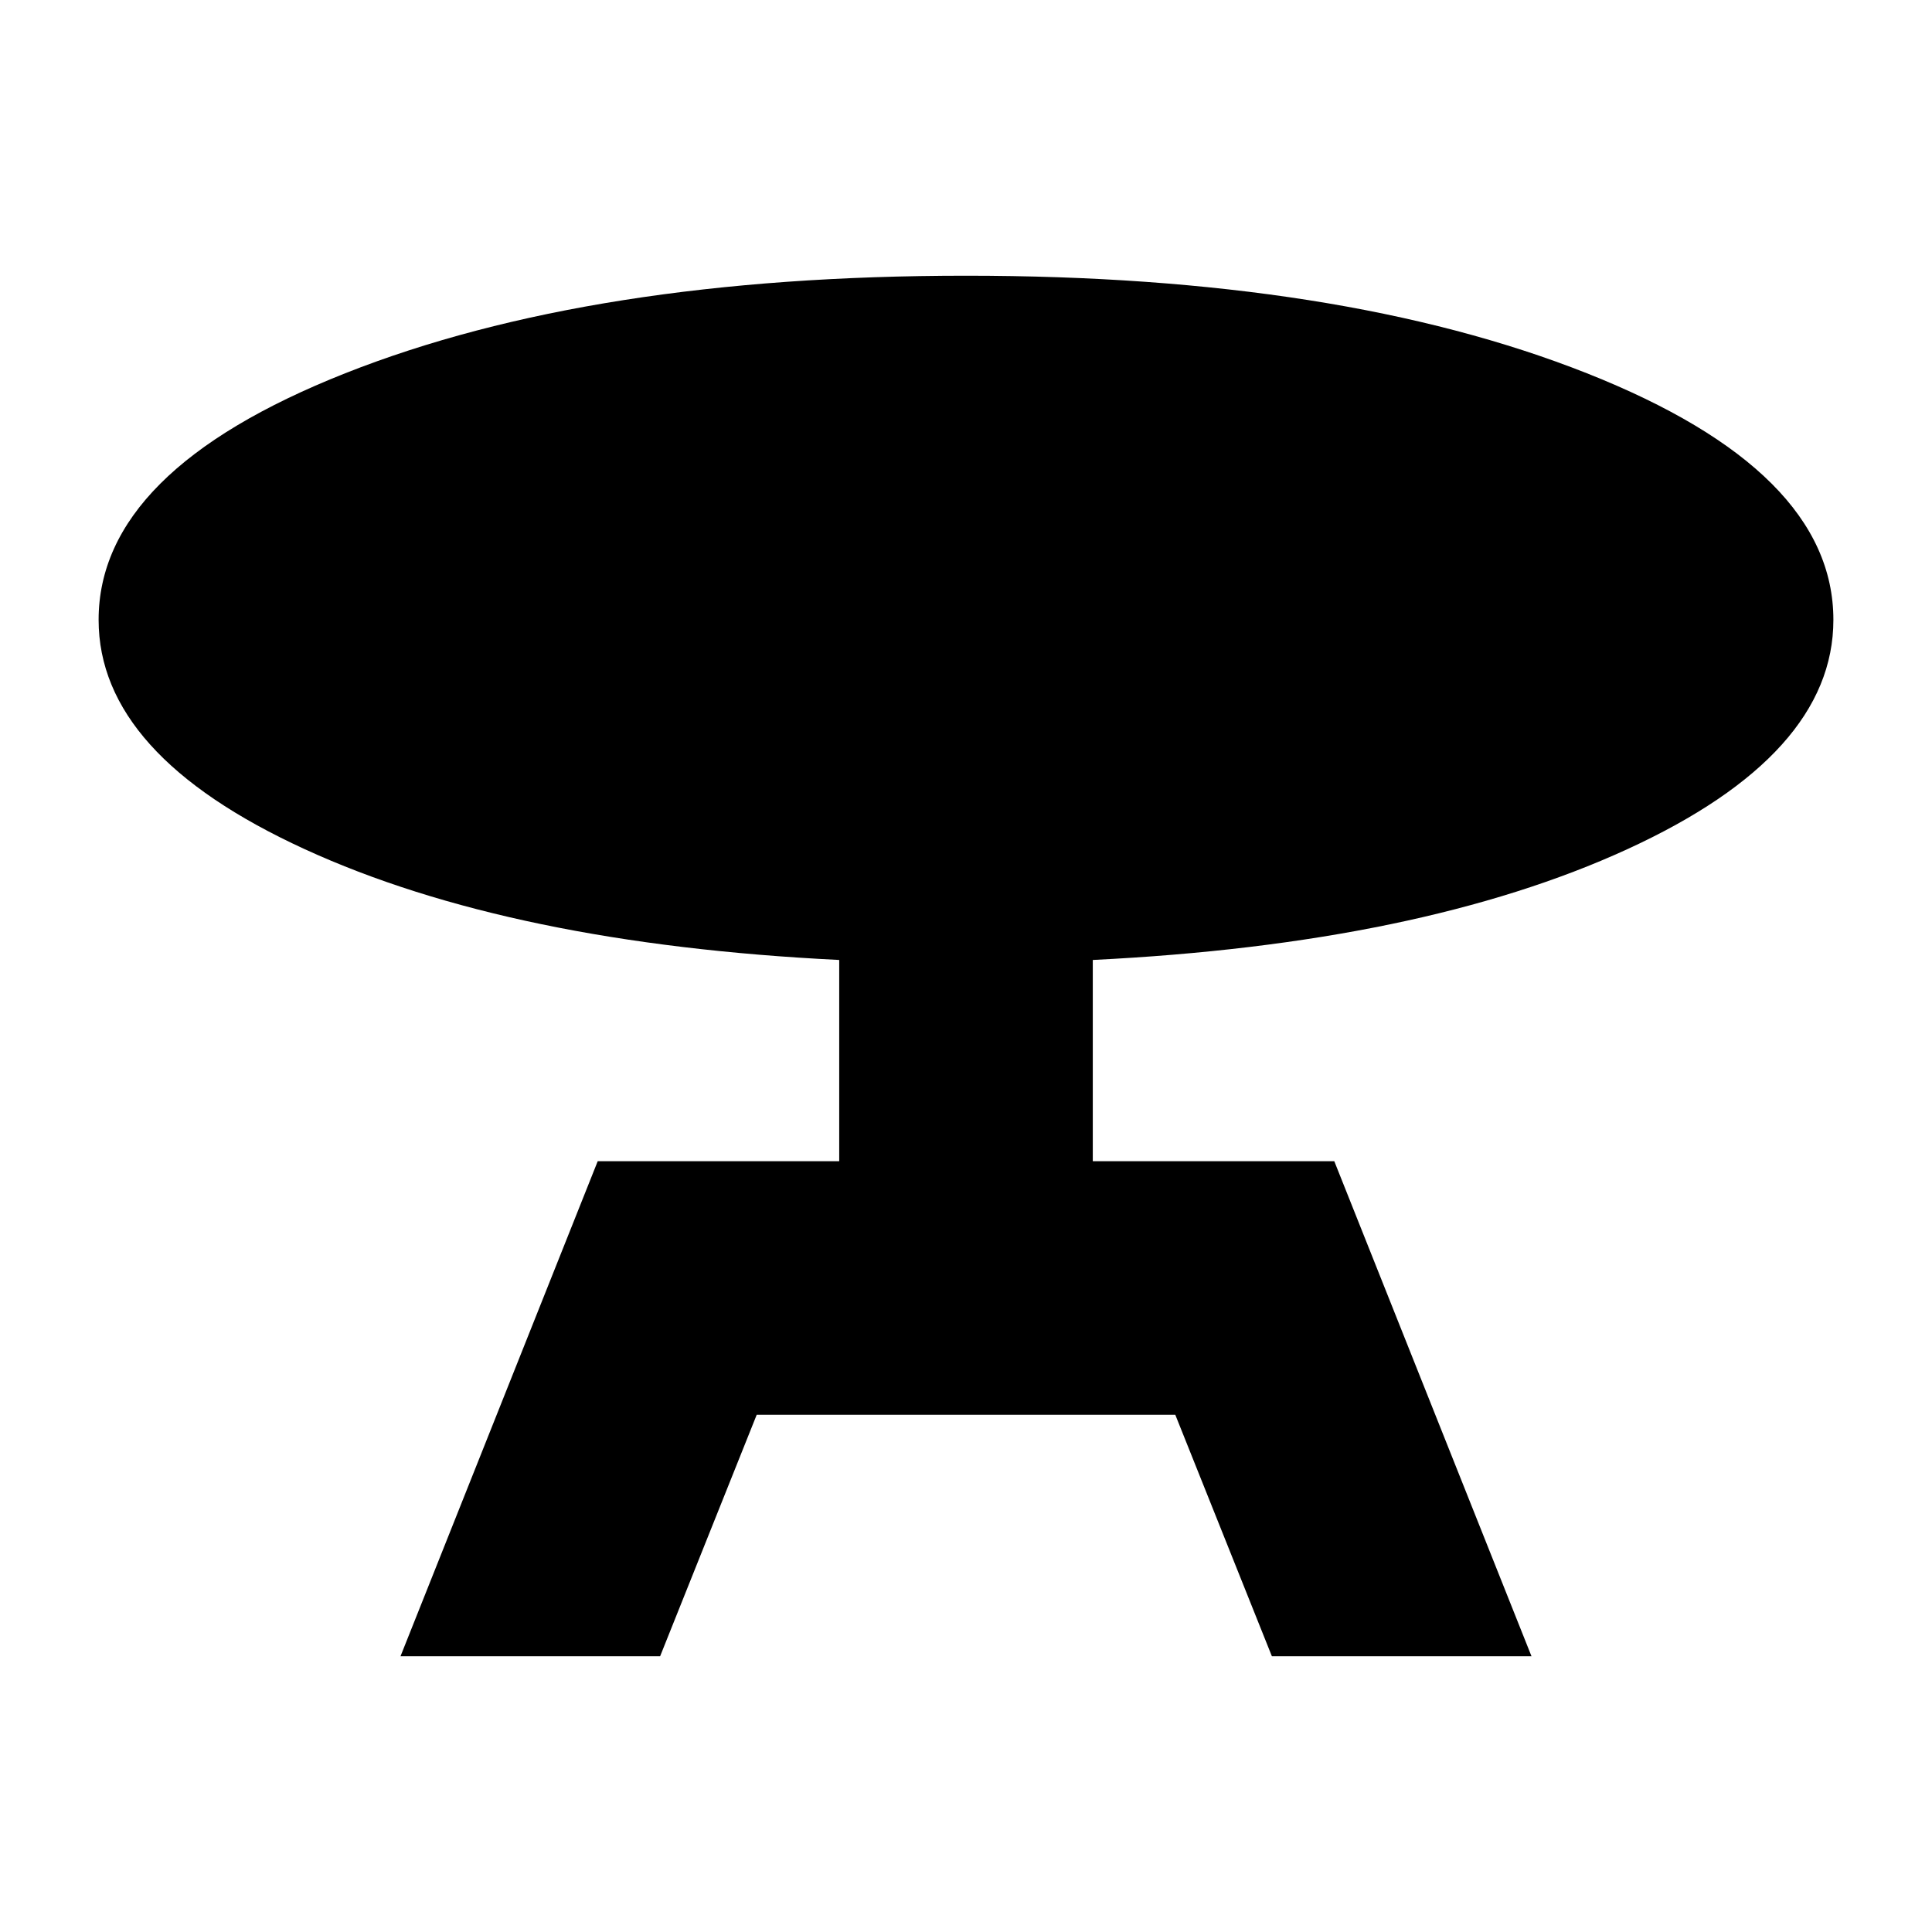 <svg xmlns="http://www.w3.org/2000/svg" height="24" width="24"><path d="M4.975 20.575 7.425 14.425H10.425V11.925Q6.35 11.725 3.788 10.55Q1.225 9.375 1.225 7.7Q1.225 5.85 4.288 4.637Q7.35 3.425 12 3.425Q16.65 3.425 19.713 4.637Q22.775 5.85 22.775 7.7Q22.775 9.375 20.213 10.55Q17.65 11.725 13.575 11.925V14.425H16.575L19.025 20.575H15.8L14.6 17.575H9.4L8.2 20.575Z"/></svg>